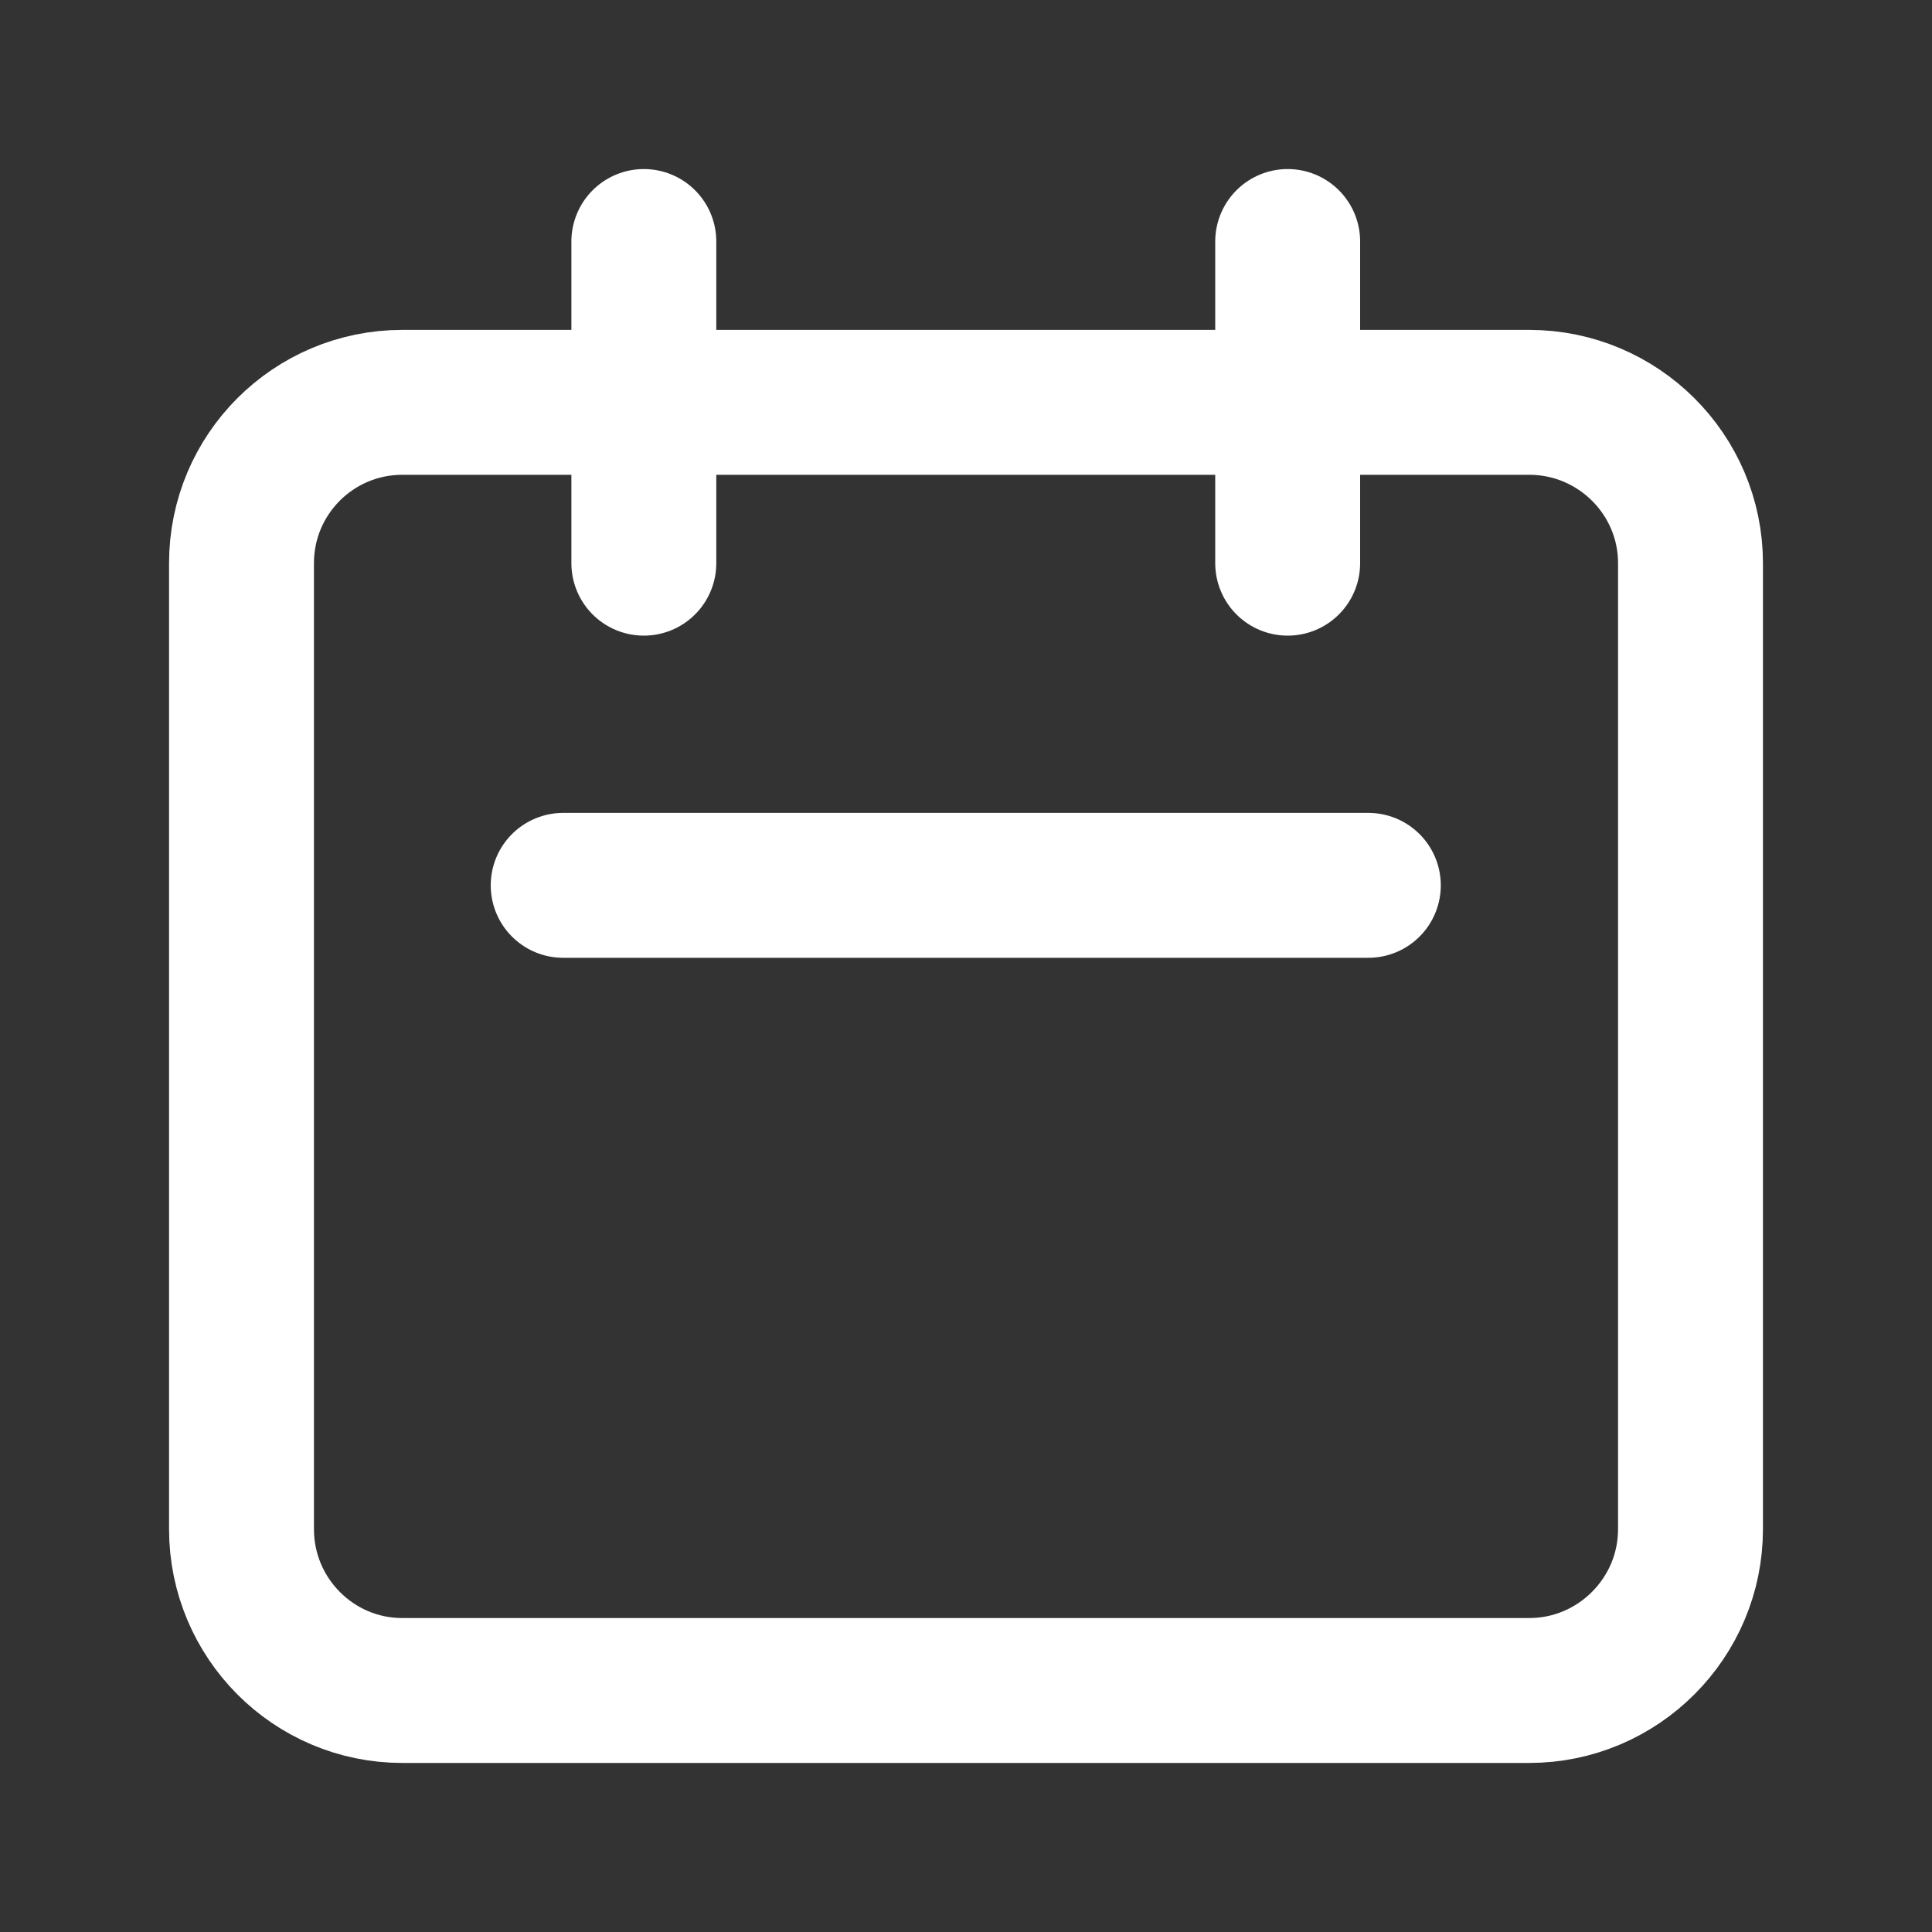 <svg width="40" height="40" viewBox="0 0 40 40" fill="none" xmlns="http://www.w3.org/2000/svg" xmlns:xlink="http://www.w3.org/1999/xlink">
	<rect x="0" y="0" width="40" height="40" fill="#333333" stroke="none"/>
	<desc>
			Created with Pixso.
	</desc>
	<defs>
		<clipPath id="clip1_2524">
			<rect rx="-0.5" width="39" height="39" transform="translate(0.5 0.5)" fill="white" fill-opacity="0"/>
		</clipPath>
	</defs>
	<g clip-path="url(#clip1_2524)">
		<path d="M31.66 8.33C33.5 8.33 35 9.82 35 11.66L35 31.66C35 33.5 33.5 35 31.66 35L8.33 35C6.49 35 5 33.5 5 31.66L5 11.66C5 9.82 6.49 8.33 8.33 8.33L31.66 8.33ZM13.33 11.66L13.33 5M26.66 11.66L26.66 5M11.66 18.33L28.33 18.33" stroke="#FFFFFF" stroke-opacity="1" stroke-width="3" stroke-linejoin="round" stroke-linecap="round"/>
	</g>
</svg>
